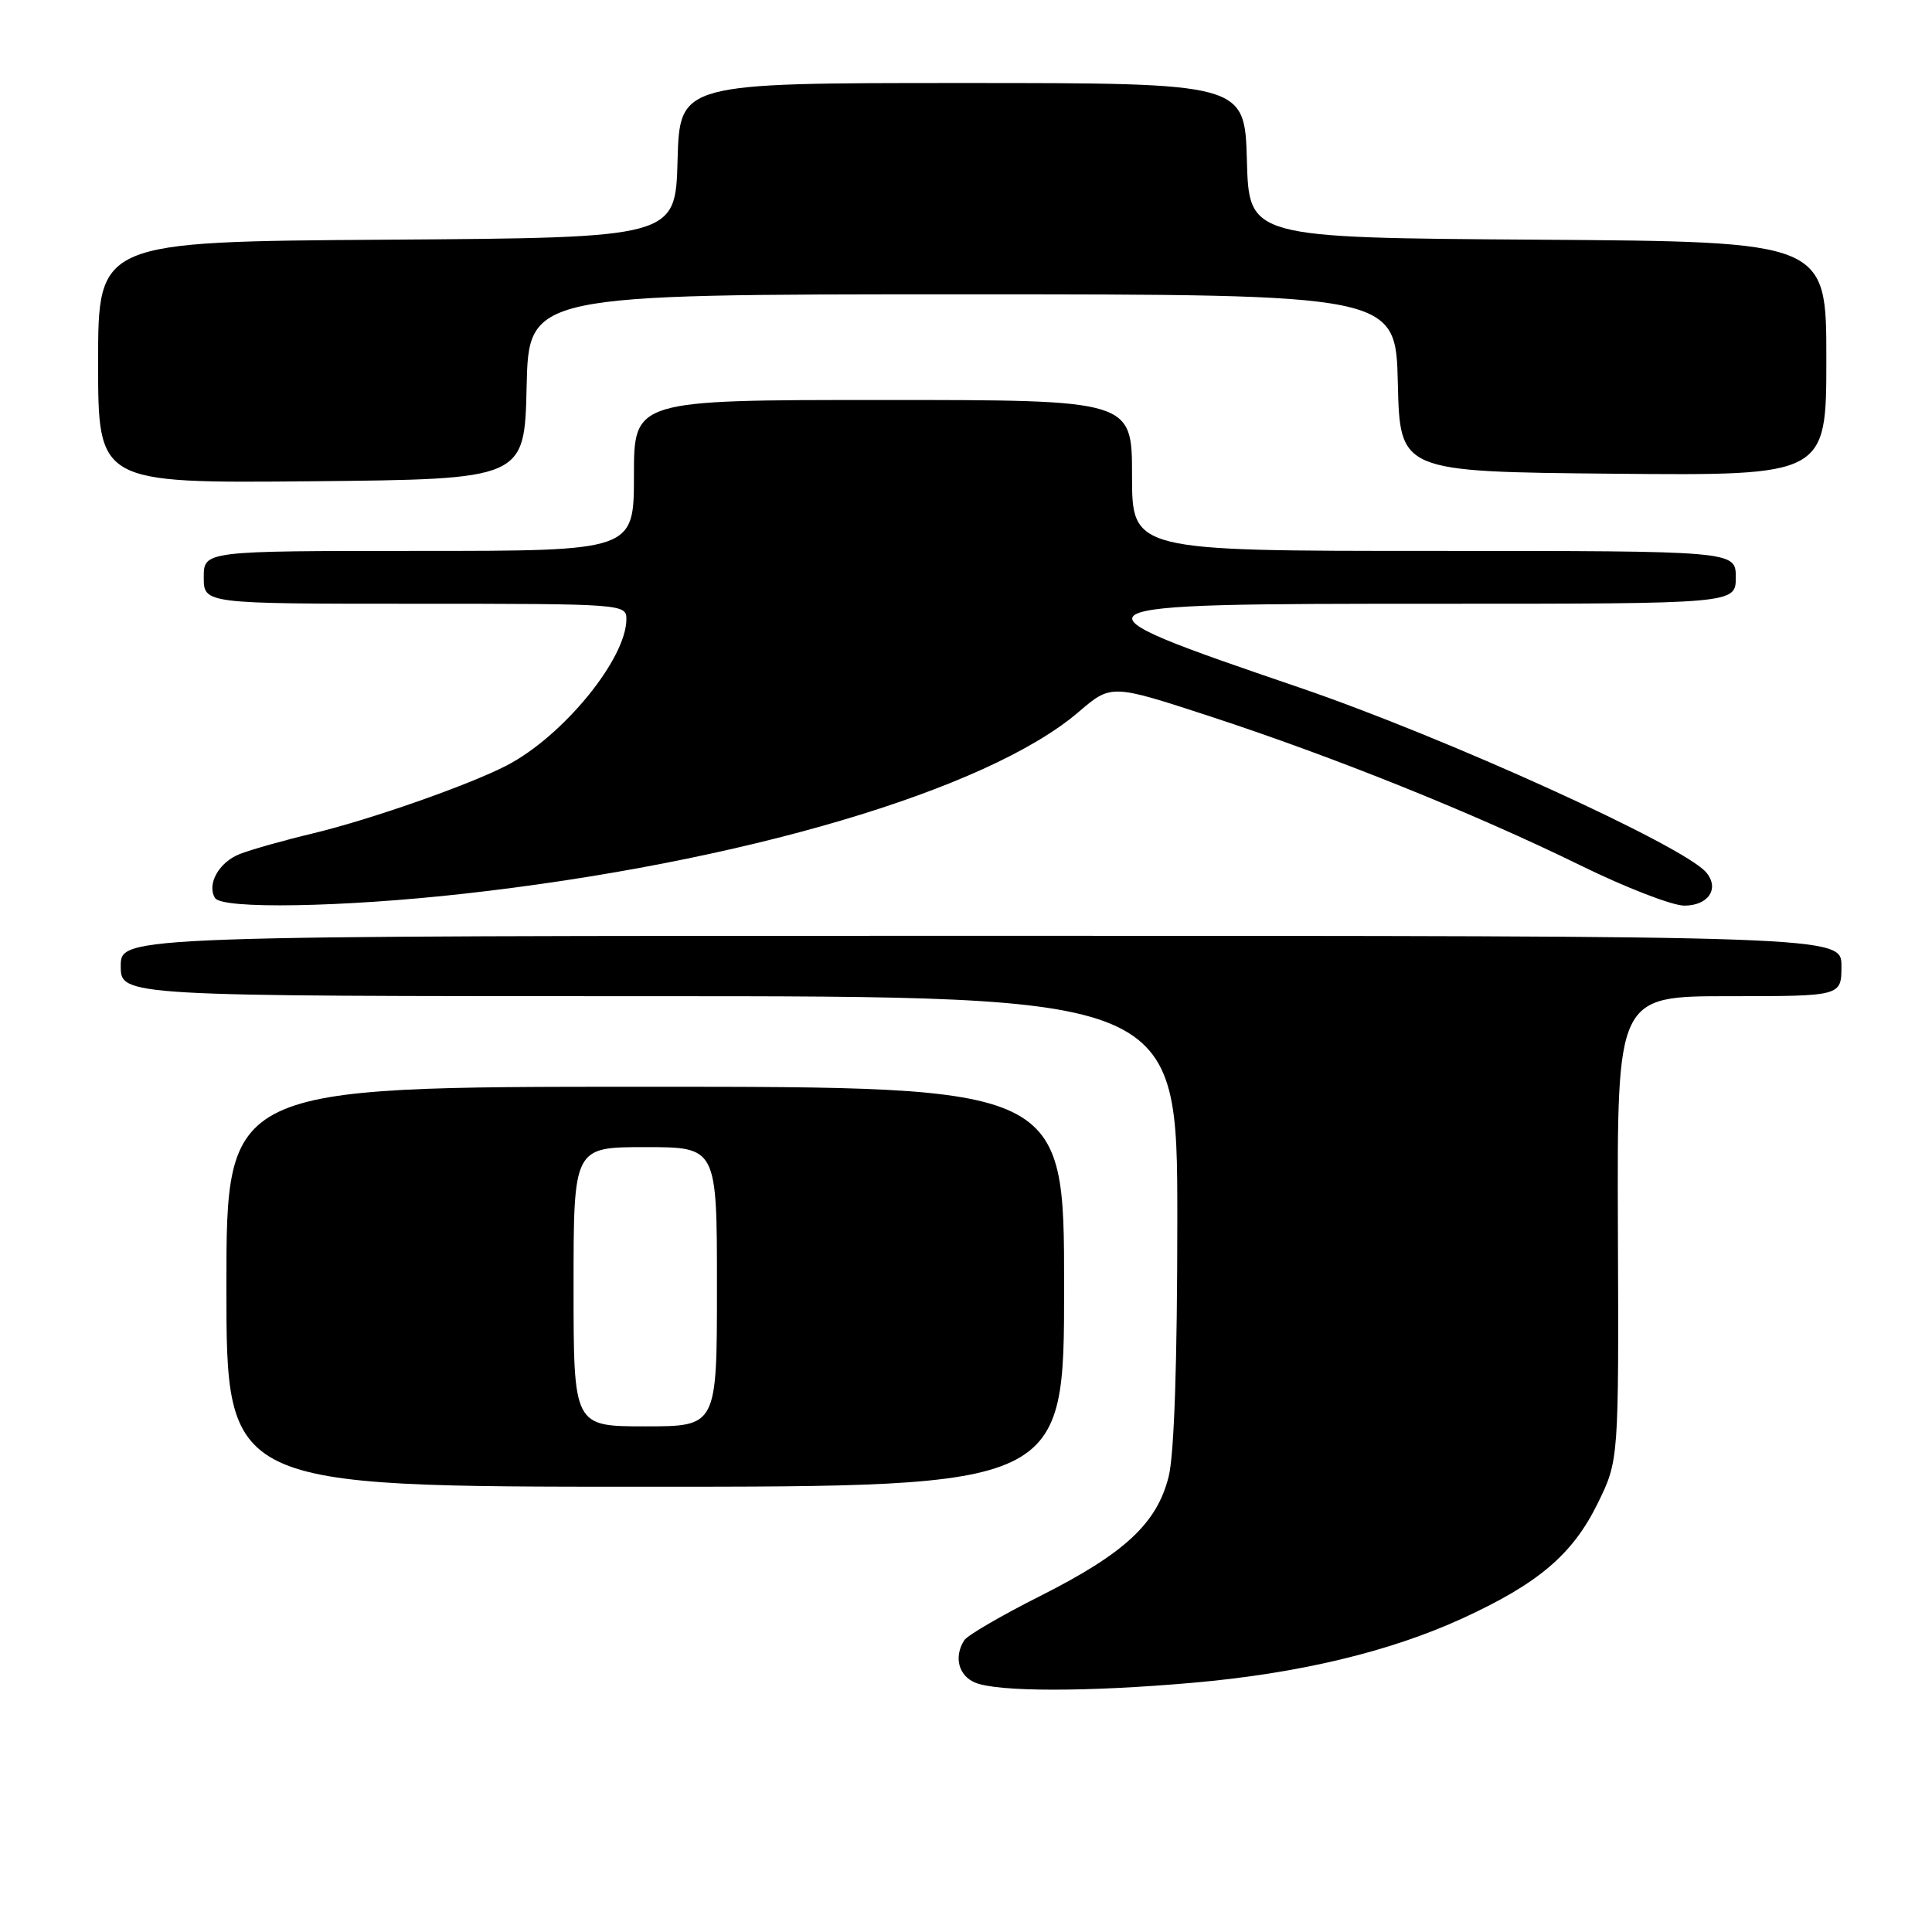 <?xml version="1.0" encoding="UTF-8" standalone="no"?>
<!DOCTYPE svg PUBLIC "-//W3C//DTD SVG 1.1//EN" "http://www.w3.org/Graphics/SVG/1.1/DTD/svg11.dtd" >
<svg xmlns="http://www.w3.org/2000/svg" xmlns:xlink="http://www.w3.org/1999/xlink" version="1.1" viewBox="0 0 256 256">
 <g >
 <path fill="currentColor"
d=" M 158.00 222.98 C 172.07 221.75 184.13 218.87 193.81 214.43 C 203.85 209.82 208.38 205.97 211.70 199.21 C 214.50 193.50 214.50 193.50 214.38 162.75 C 214.27 132.00 214.27 132.00 229.13 132.00 C 244.00 132.00 244.00 132.00 244.00 128.00 C 244.00 124.00 244.00 124.00 130.00 124.00 C 16.00 124.00 16.00 124.00 16.00 128.00 C 16.00 132.00 16.00 132.00 86.00 132.00 C 156.00 132.00 156.00 132.00 156.00 161.56 C 156.00 180.48 155.59 192.75 154.85 195.67 C 153.29 201.87 149.03 205.83 137.83 211.48 C 132.70 214.06 128.17 216.70 127.77 217.34 C 126.35 219.56 127.02 222.07 129.25 222.97 C 132.29 224.19 144.07 224.20 158.00 222.98 Z  M 141.00 170.50 C 141.00 144.00 141.00 144.00 85.50 144.00 C 30.00 144.00 30.00 144.00 30.00 170.50 C 30.00 197.00 30.00 197.00 85.50 197.00 C 141.00 197.00 141.00 197.00 141.00 170.50 Z  M 61.40 118.43 C 98.21 114.33 130.81 104.70 142.91 94.35 C 147.24 90.64 147.24 90.64 160.37 94.93 C 176.88 100.34 195.32 107.76 209.40 114.66 C 215.39 117.60 221.59 120.00 223.18 120.00 C 226.37 120.00 227.87 117.75 226.10 115.62 C 223.17 112.09 191.54 97.71 172.11 91.08 C 140.02 80.12 140.21 80.00 190.56 80.00 C 230.00 80.00 230.00 80.00 230.00 76.50 C 230.00 73.00 230.00 73.00 190.00 73.00 C 150.00 73.00 150.00 73.00 150.00 63.00 C 150.00 53.00 150.00 53.00 117.00 53.00 C 84.00 53.00 84.00 53.00 84.00 63.00 C 84.00 73.00 84.00 73.00 55.50 73.00 C 27.00 73.00 27.00 73.00 27.00 76.50 C 27.00 80.00 27.00 80.00 55.00 80.00 C 82.52 80.00 83.00 80.04 83.00 82.04 C 83.00 87.30 74.59 97.58 67.12 101.44 C 62.11 104.03 49.07 108.60 41.50 110.42 C 37.65 111.34 33.28 112.57 31.78 113.16 C 29.02 114.23 27.37 117.17 28.49 118.99 C 29.42 120.49 45.36 120.22 61.40 118.43 Z  M 69.78 51.25 C 70.06 39.00 70.06 39.00 127.50 39.00 C 184.94 39.00 184.94 39.00 185.22 50.75 C 185.50 62.50 185.50 62.50 213.75 62.77 C 242.00 63.03 242.00 63.03 242.00 47.53 C 242.00 32.02 242.00 32.02 203.75 31.76 C 165.50 31.50 165.50 31.50 165.22 21.25 C 164.93 11.00 164.93 11.00 127.50 11.00 C 90.07 11.00 90.07 11.00 89.78 21.25 C 89.50 31.50 89.50 31.50 51.25 31.76 C 13.00 32.02 13.00 32.02 13.00 48.03 C 13.00 64.03 13.00 64.03 41.25 63.77 C 69.50 63.50 69.50 63.50 69.78 51.25 Z  M 76.00 170.50 C 76.00 152.00 76.00 152.00 85.50 152.00 C 95.00 152.00 95.00 152.00 95.00 170.50 C 95.00 189.00 95.00 189.00 85.50 189.00 C 76.00 189.00 76.00 189.00 76.00 170.50 Z "/>
</g>
</svg>
